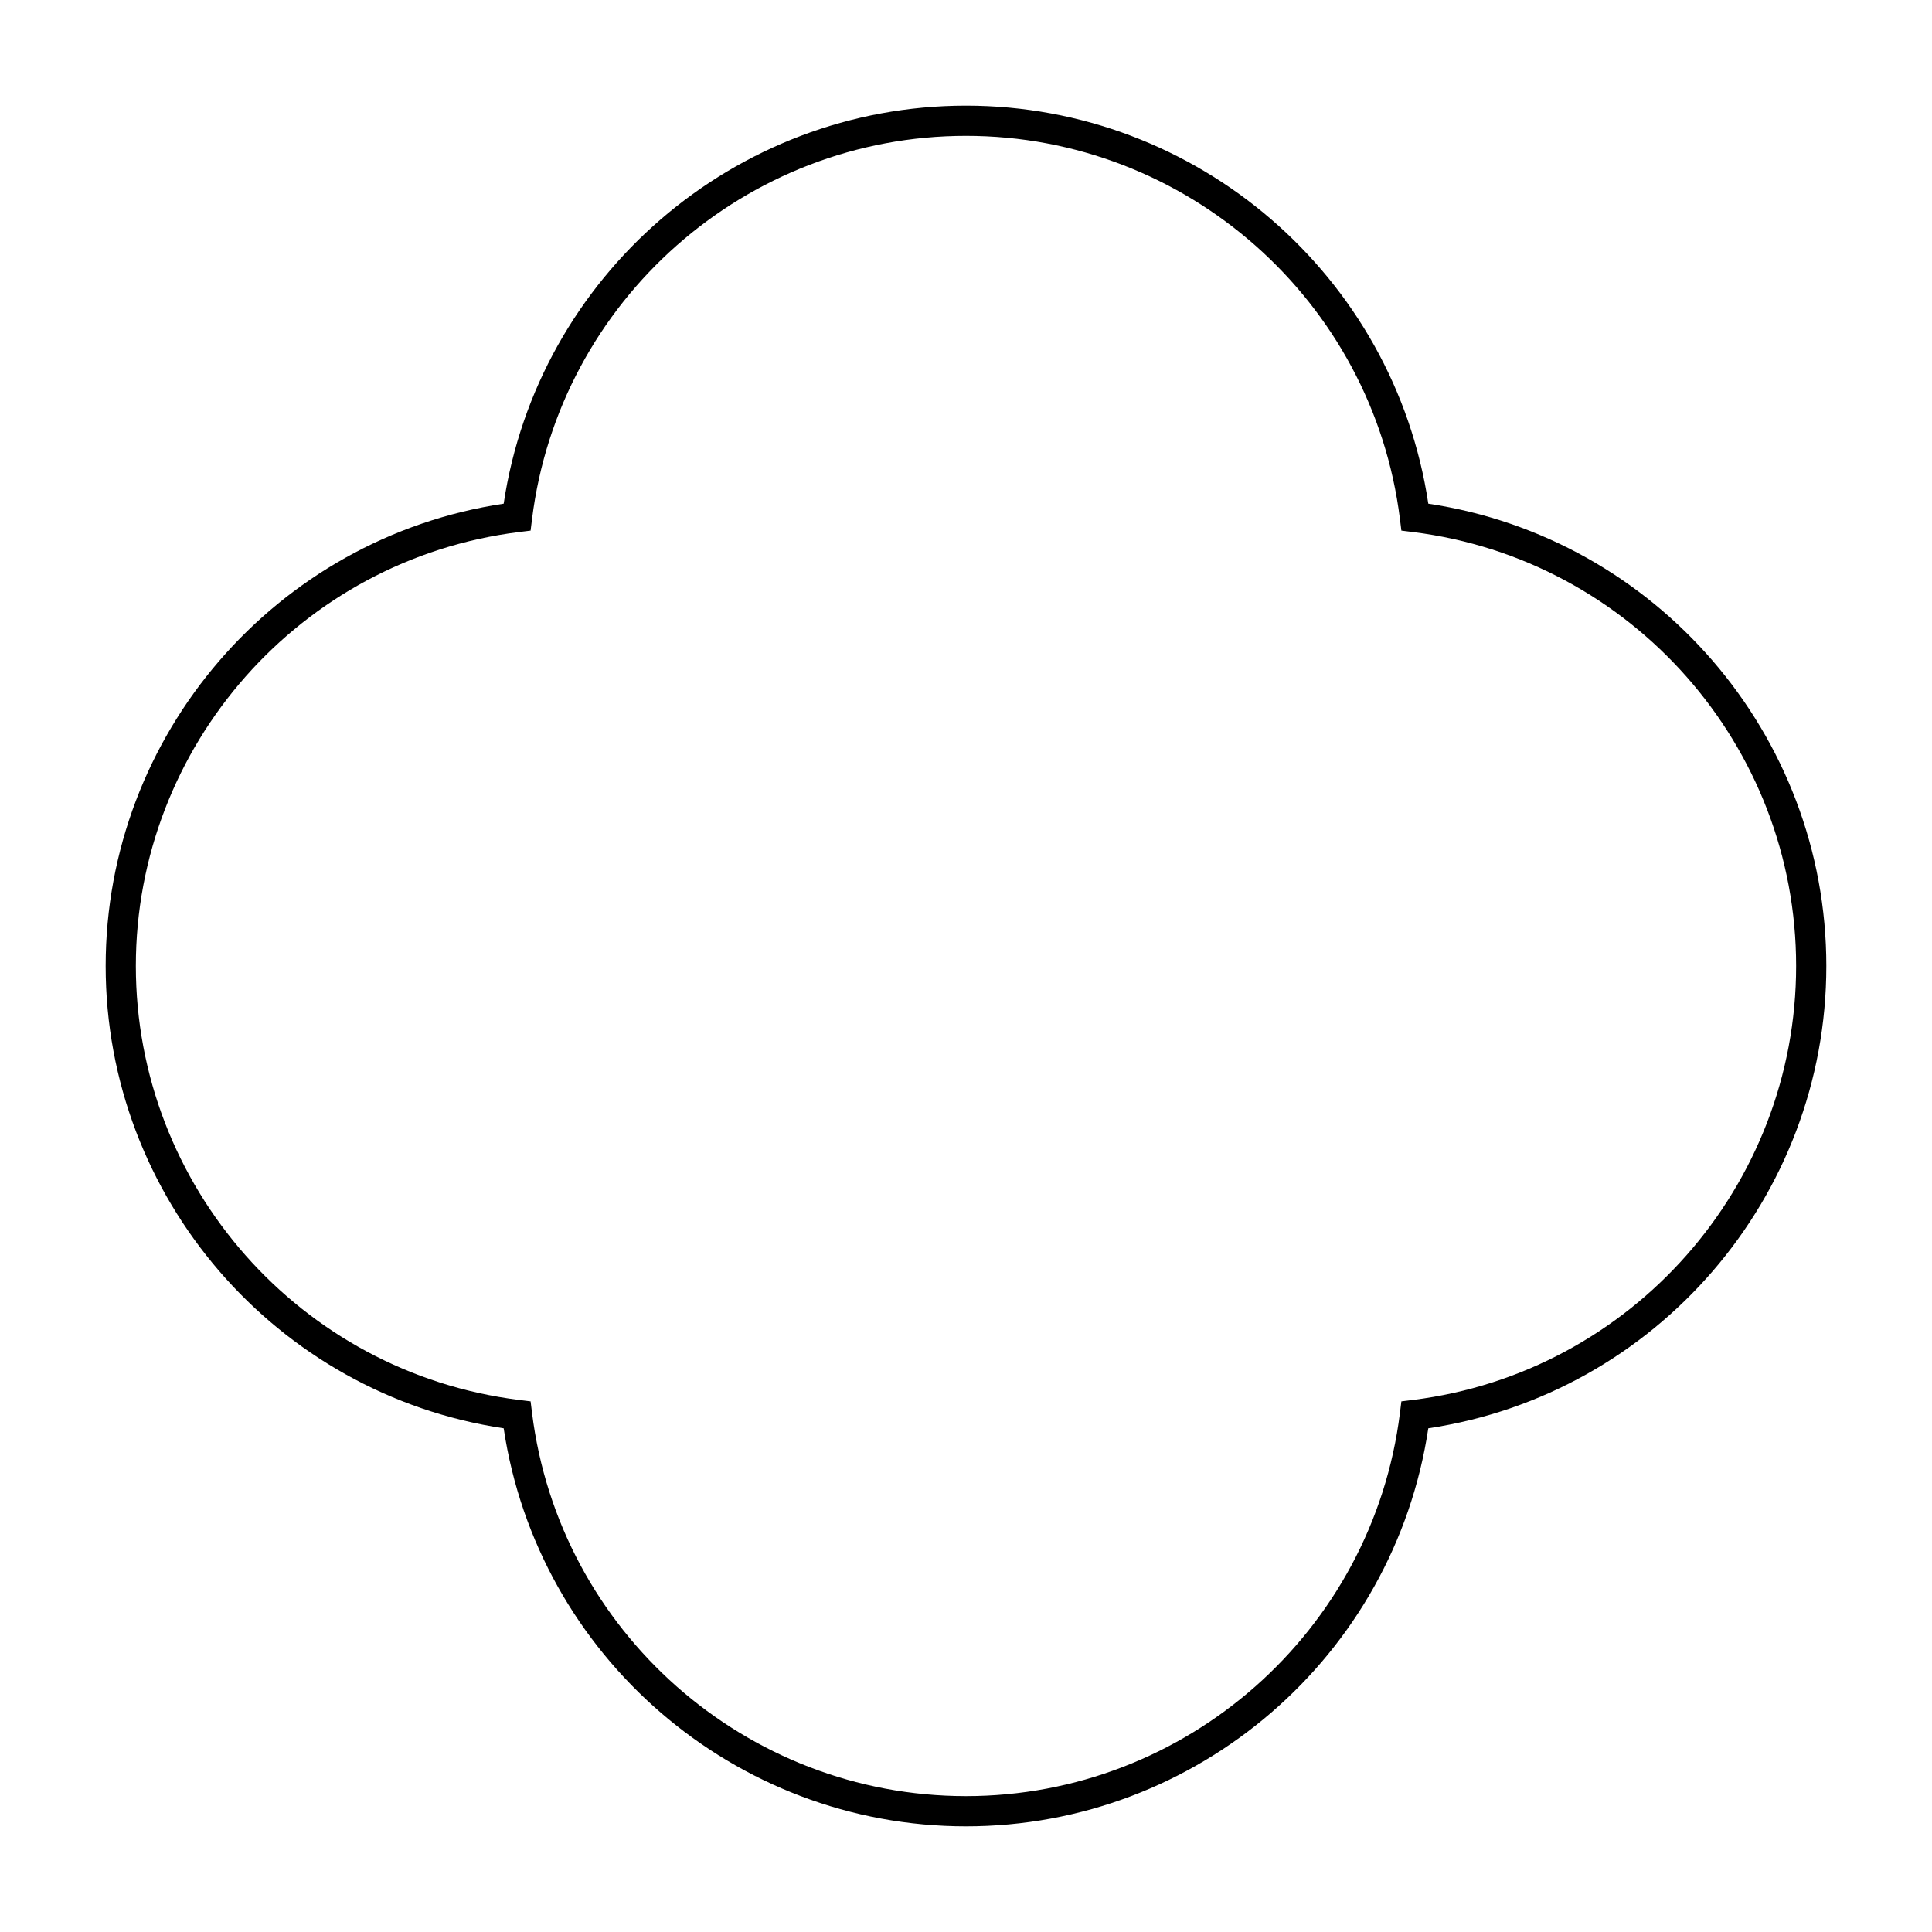 <?xml version="1.0" encoding="UTF-8"?>
<svg xmlns="http://www.w3.org/2000/svg" version="1.1" viewBox="0 0 90.709 90.709">
  <!-- Generator: Adobe Illustrator 29.1.0, SVG Export Plug-In . SVG Version: 2.1.0 Build 142)  -->
  <g id="Grundfläche">
    <rect x="0" y="0" width="90.709" height="90.709" fill="none"/>
  </g>
  <g id="Takt_Zeichen__x28_umgewandelt_x29_">
    <path d="M45.354,85.748c-10.867,0-20.103-7.996-21.706-18.688-10.691-1.603-18.687-10.839-18.687-21.706s7.996-20.103,18.687-21.706c1.603-10.692,10.839-18.688,21.706-18.688s20.103,7.996,21.706,18.688c10.692,1.603,18.688,10.839,18.688,21.706s-7.996,20.103-18.688,21.706c-1.603,10.692-10.839,18.688-21.706,18.688ZM45.354,6.378c-10.336,0-19.095,7.733-20.374,17.987l-.068.547-.547.068c-10.254,1.279-17.987,10.038-17.987,20.374s7.733,19.095,17.987,20.374l.547.068.068.547c1.279,10.254,10.038,17.987,20.374,17.987s19.095-7.733,20.374-17.987l.068-.547.547-.068c10.254-1.279,17.987-10.038,17.987-20.374s-7.733-19.095-17.987-20.374l-.547-.068-.068-.547c-1.279-10.254-10.038-17.987-20.374-17.987Z"/>
  </g>
</svg>